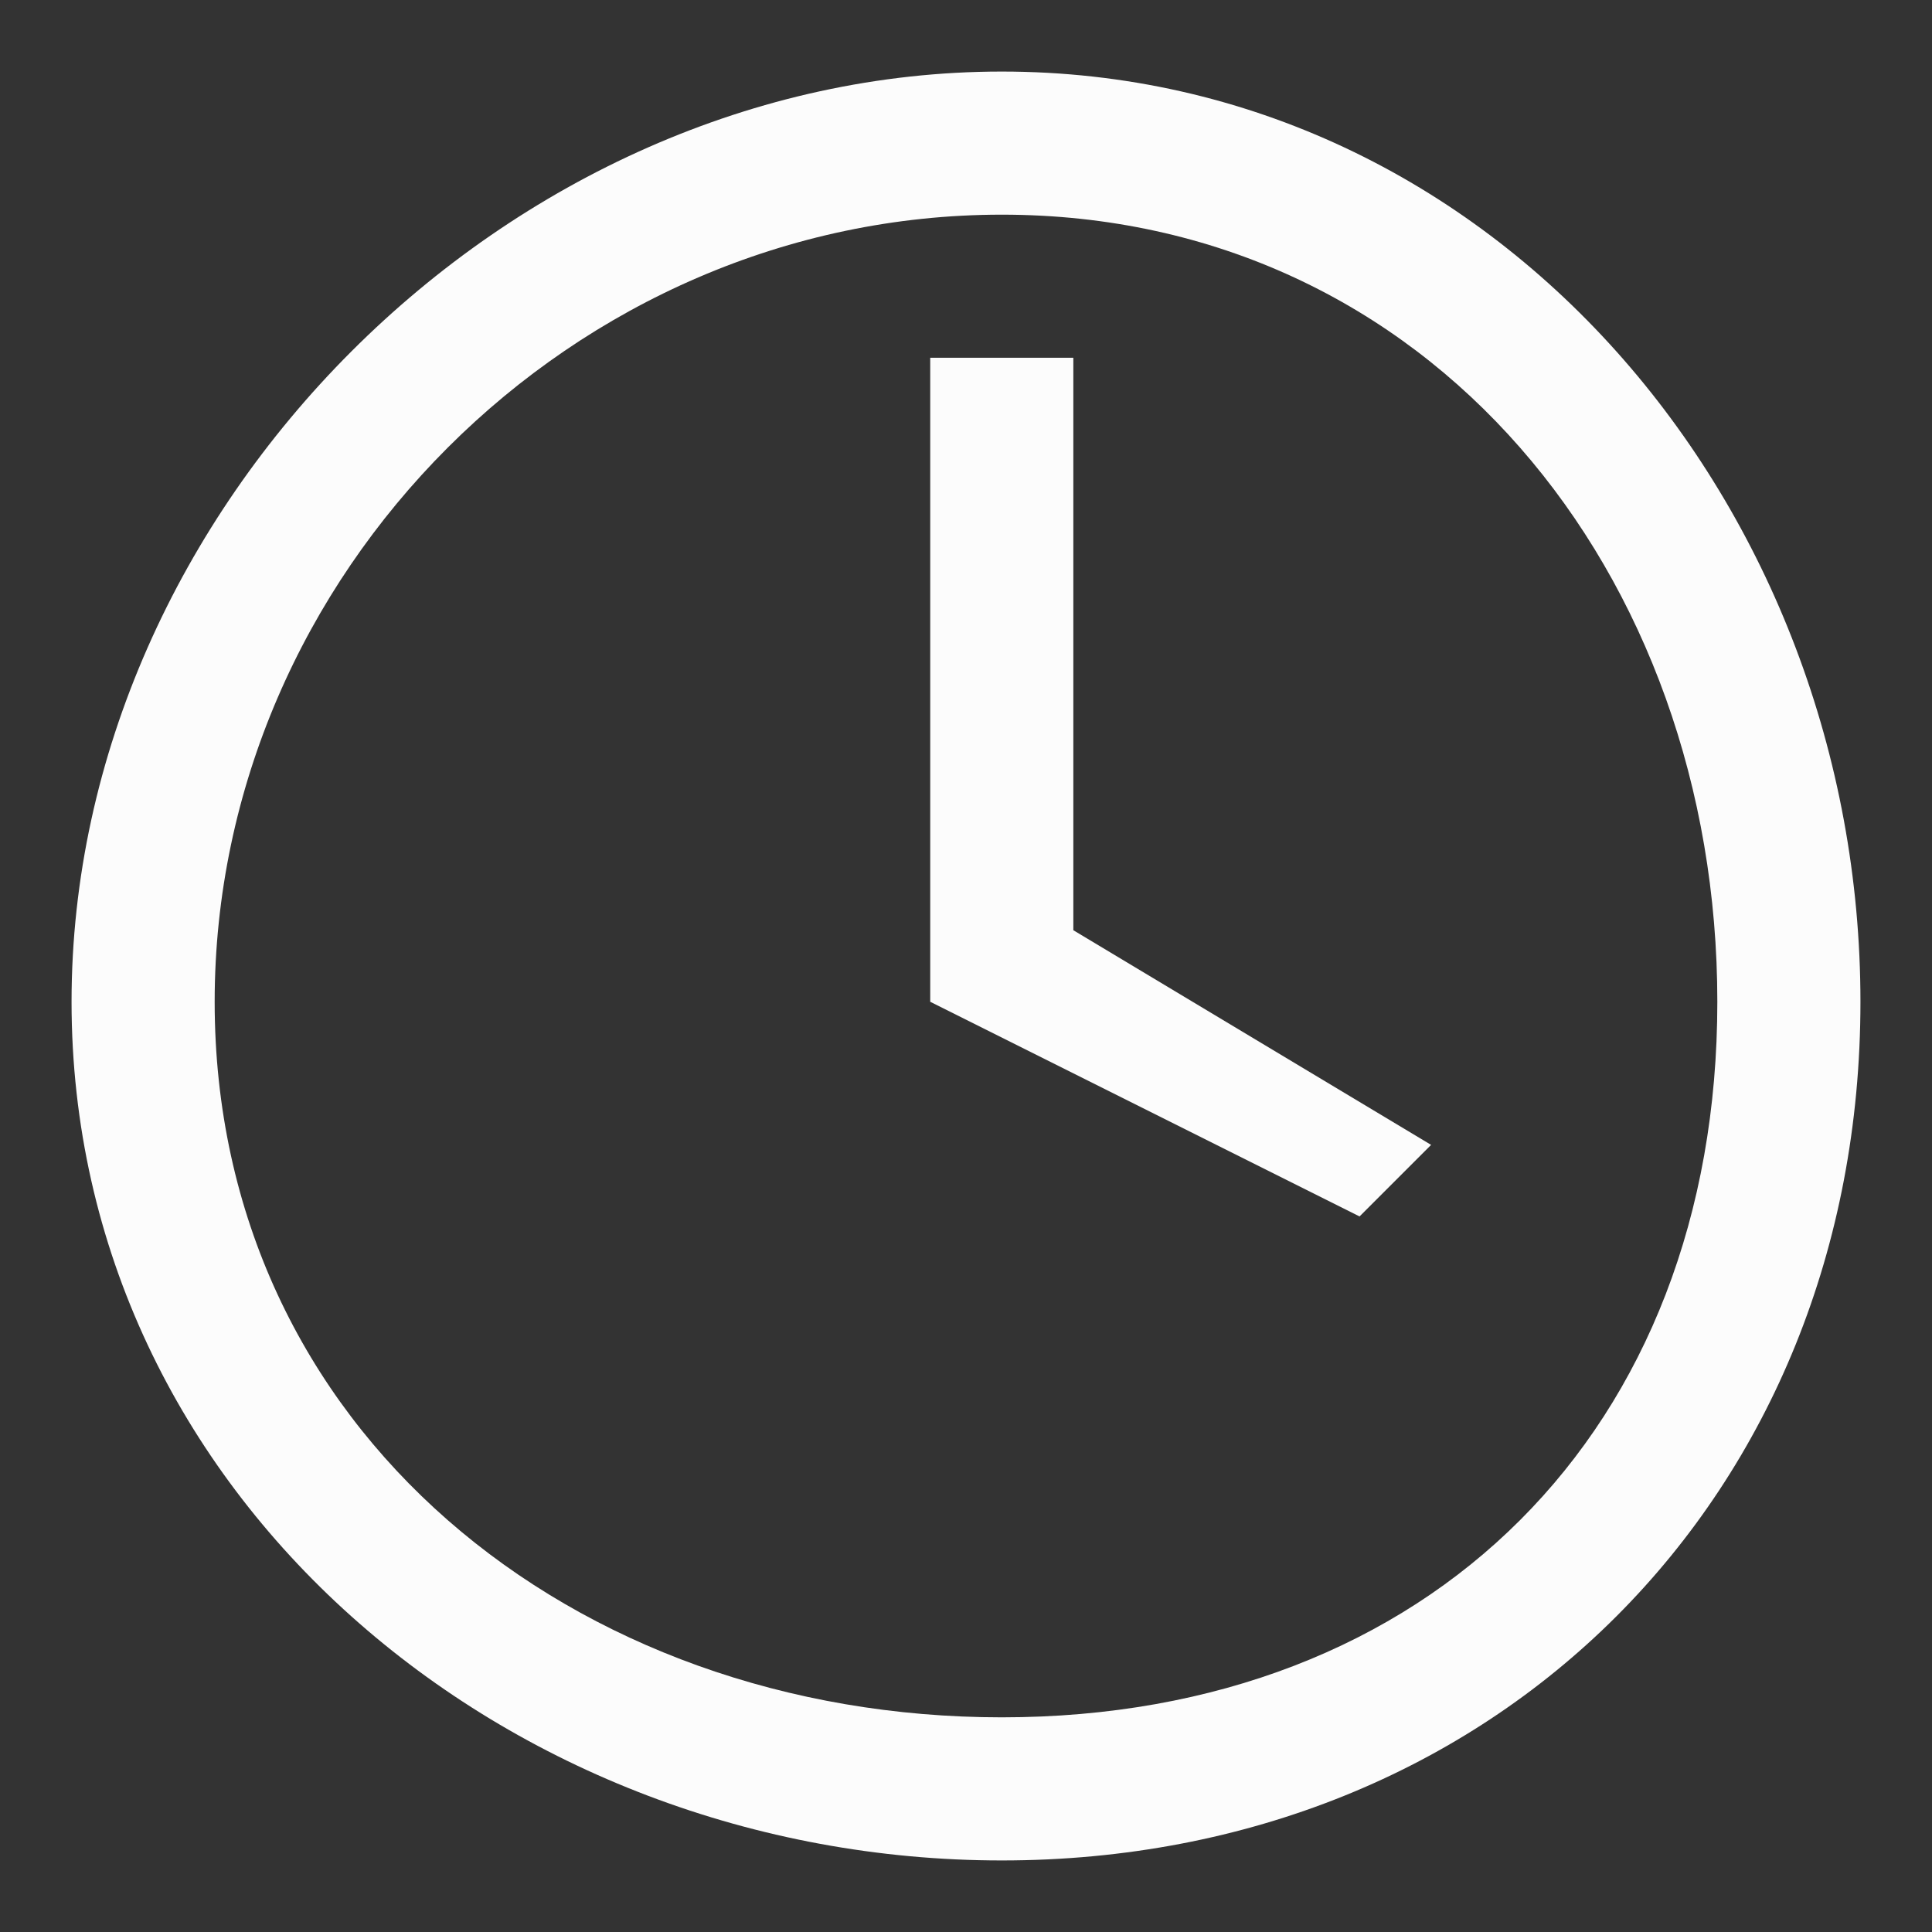 <svg width="27" height="27" viewBox="0 0 27 27" fill="none" xmlns="http://www.w3.org/2000/svg">
<rect x="0" y="0" width="27" height="27" fill="#333333" stroke="none"/>
<path d="M15 5H13V14L19 17L20 16L15 13V5Z" fill="#FCFCFC"/>
<path d="M14 1C7.096 1 1 7.096 1 14C1 20.904 7.096 26 14 26C20.904 26 26 20.904 26 14C26 7.096 20.904 1 14 1ZM14 24C8.017 24 3 19.983 3 14C3 8.017 8.017 3 14 3C19.983 3 24 8.017 24 14C24 19.983 19.983 24 14 24Z" fill="#FCFCFC"/>
</svg>
